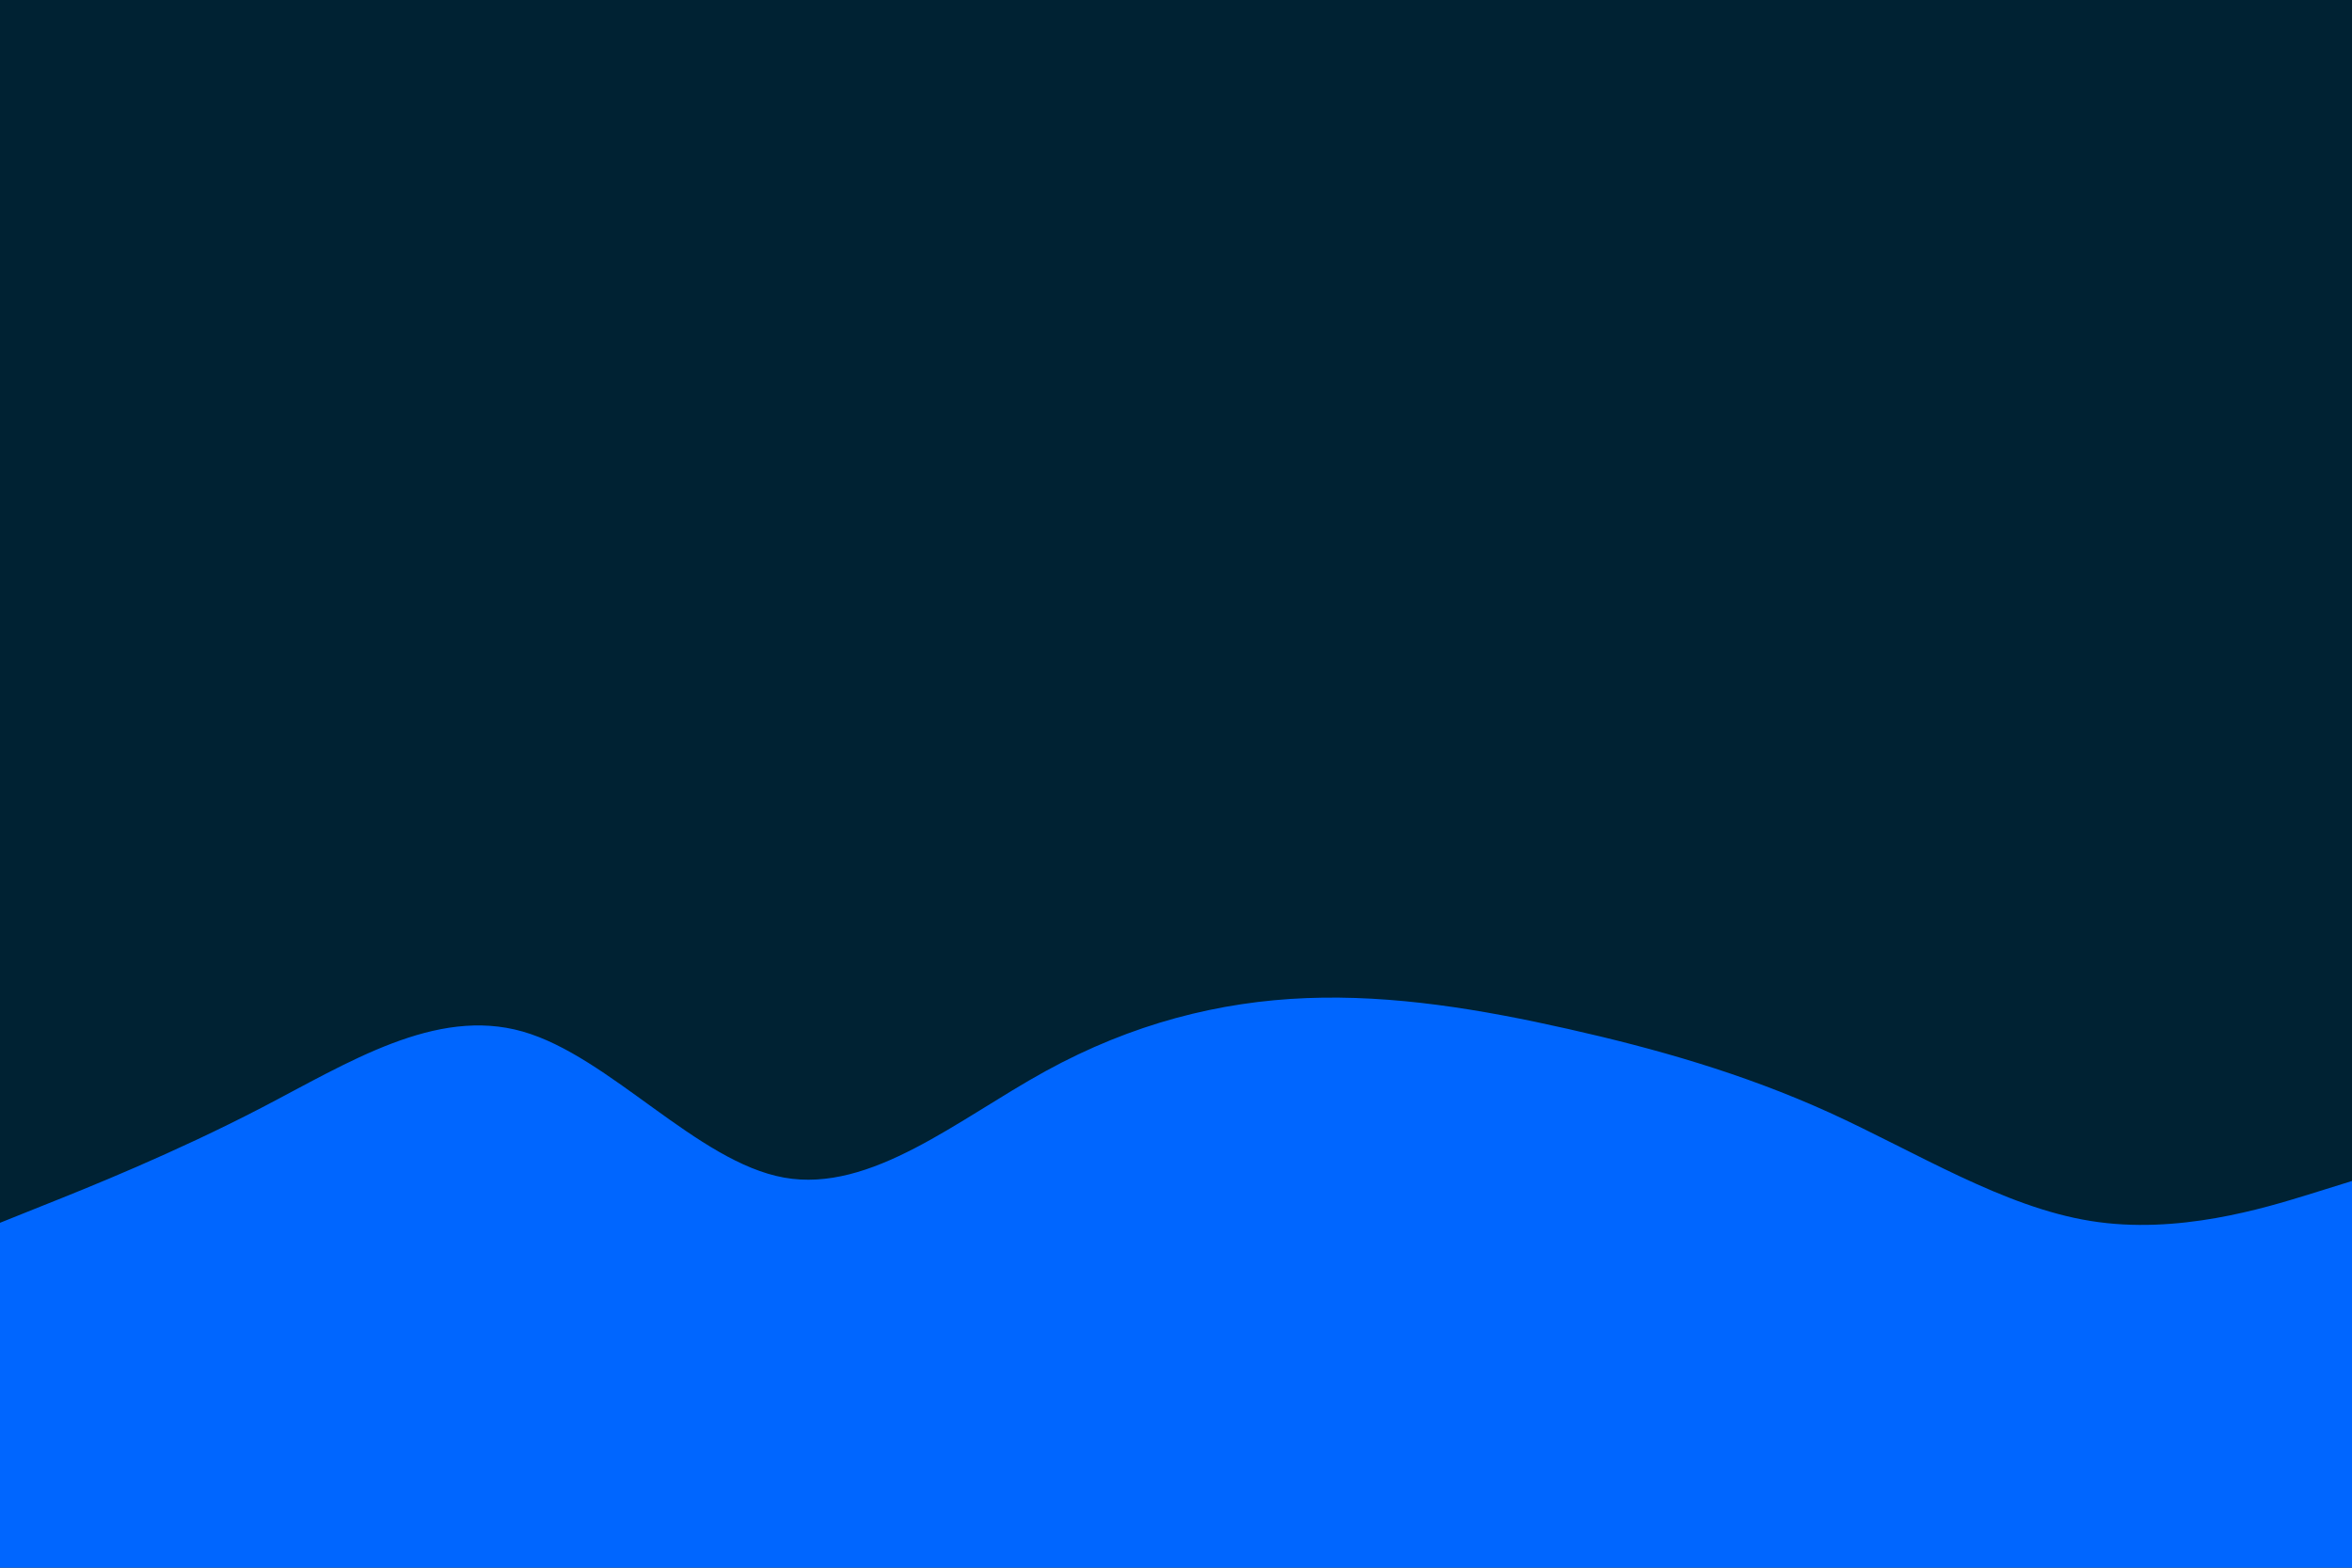 <svg id="visual" viewBox="0 0 900 600" width="900" height="600" xmlns="http://www.w3.org/2000/svg" xmlns:xlink="http://www.w3.org/1999/xlink" version="1.1"><rect x="0" y="0" width="900" height="600" fill="#002233"></rect><path d="M0 468L16.7 461.3C33.3 454.7 66.7 441.3 100 424C133.3 406.7 166.7 385.3 200 394.8C233.3 404.3 266.7 444.7 300 450.7C333.3 456.7 366.7 428.3 400 410C433.3 391.7 466.7 383.3 500 382C533.3 380.7 566.7 386.3 600 393.8C633.3 401.3 666.7 410.7 700 425.8C733.3 441 766.7 462 800 467.3C833.3 472.7 866.7 462.3 883.3 457.2L900 452L900 601L883.3 601C866.7 601 833.3 601 800 601C766.7 601 733.3 601 700 601C666.7 601 633.3 601 600 601C566.7 601 533.3 601 500 601C466.7 601 433.3 601 400 601C366.7 601 333.3 601 300 601C266.7 601 233.3 601 200 601C166.7 601 133.3 601 100 601C66.7 601 33.3 601 16.7 601L0 601Z" fill="#0066FF" stroke-linecap="round" stroke-linejoin="miter"></path></svg>